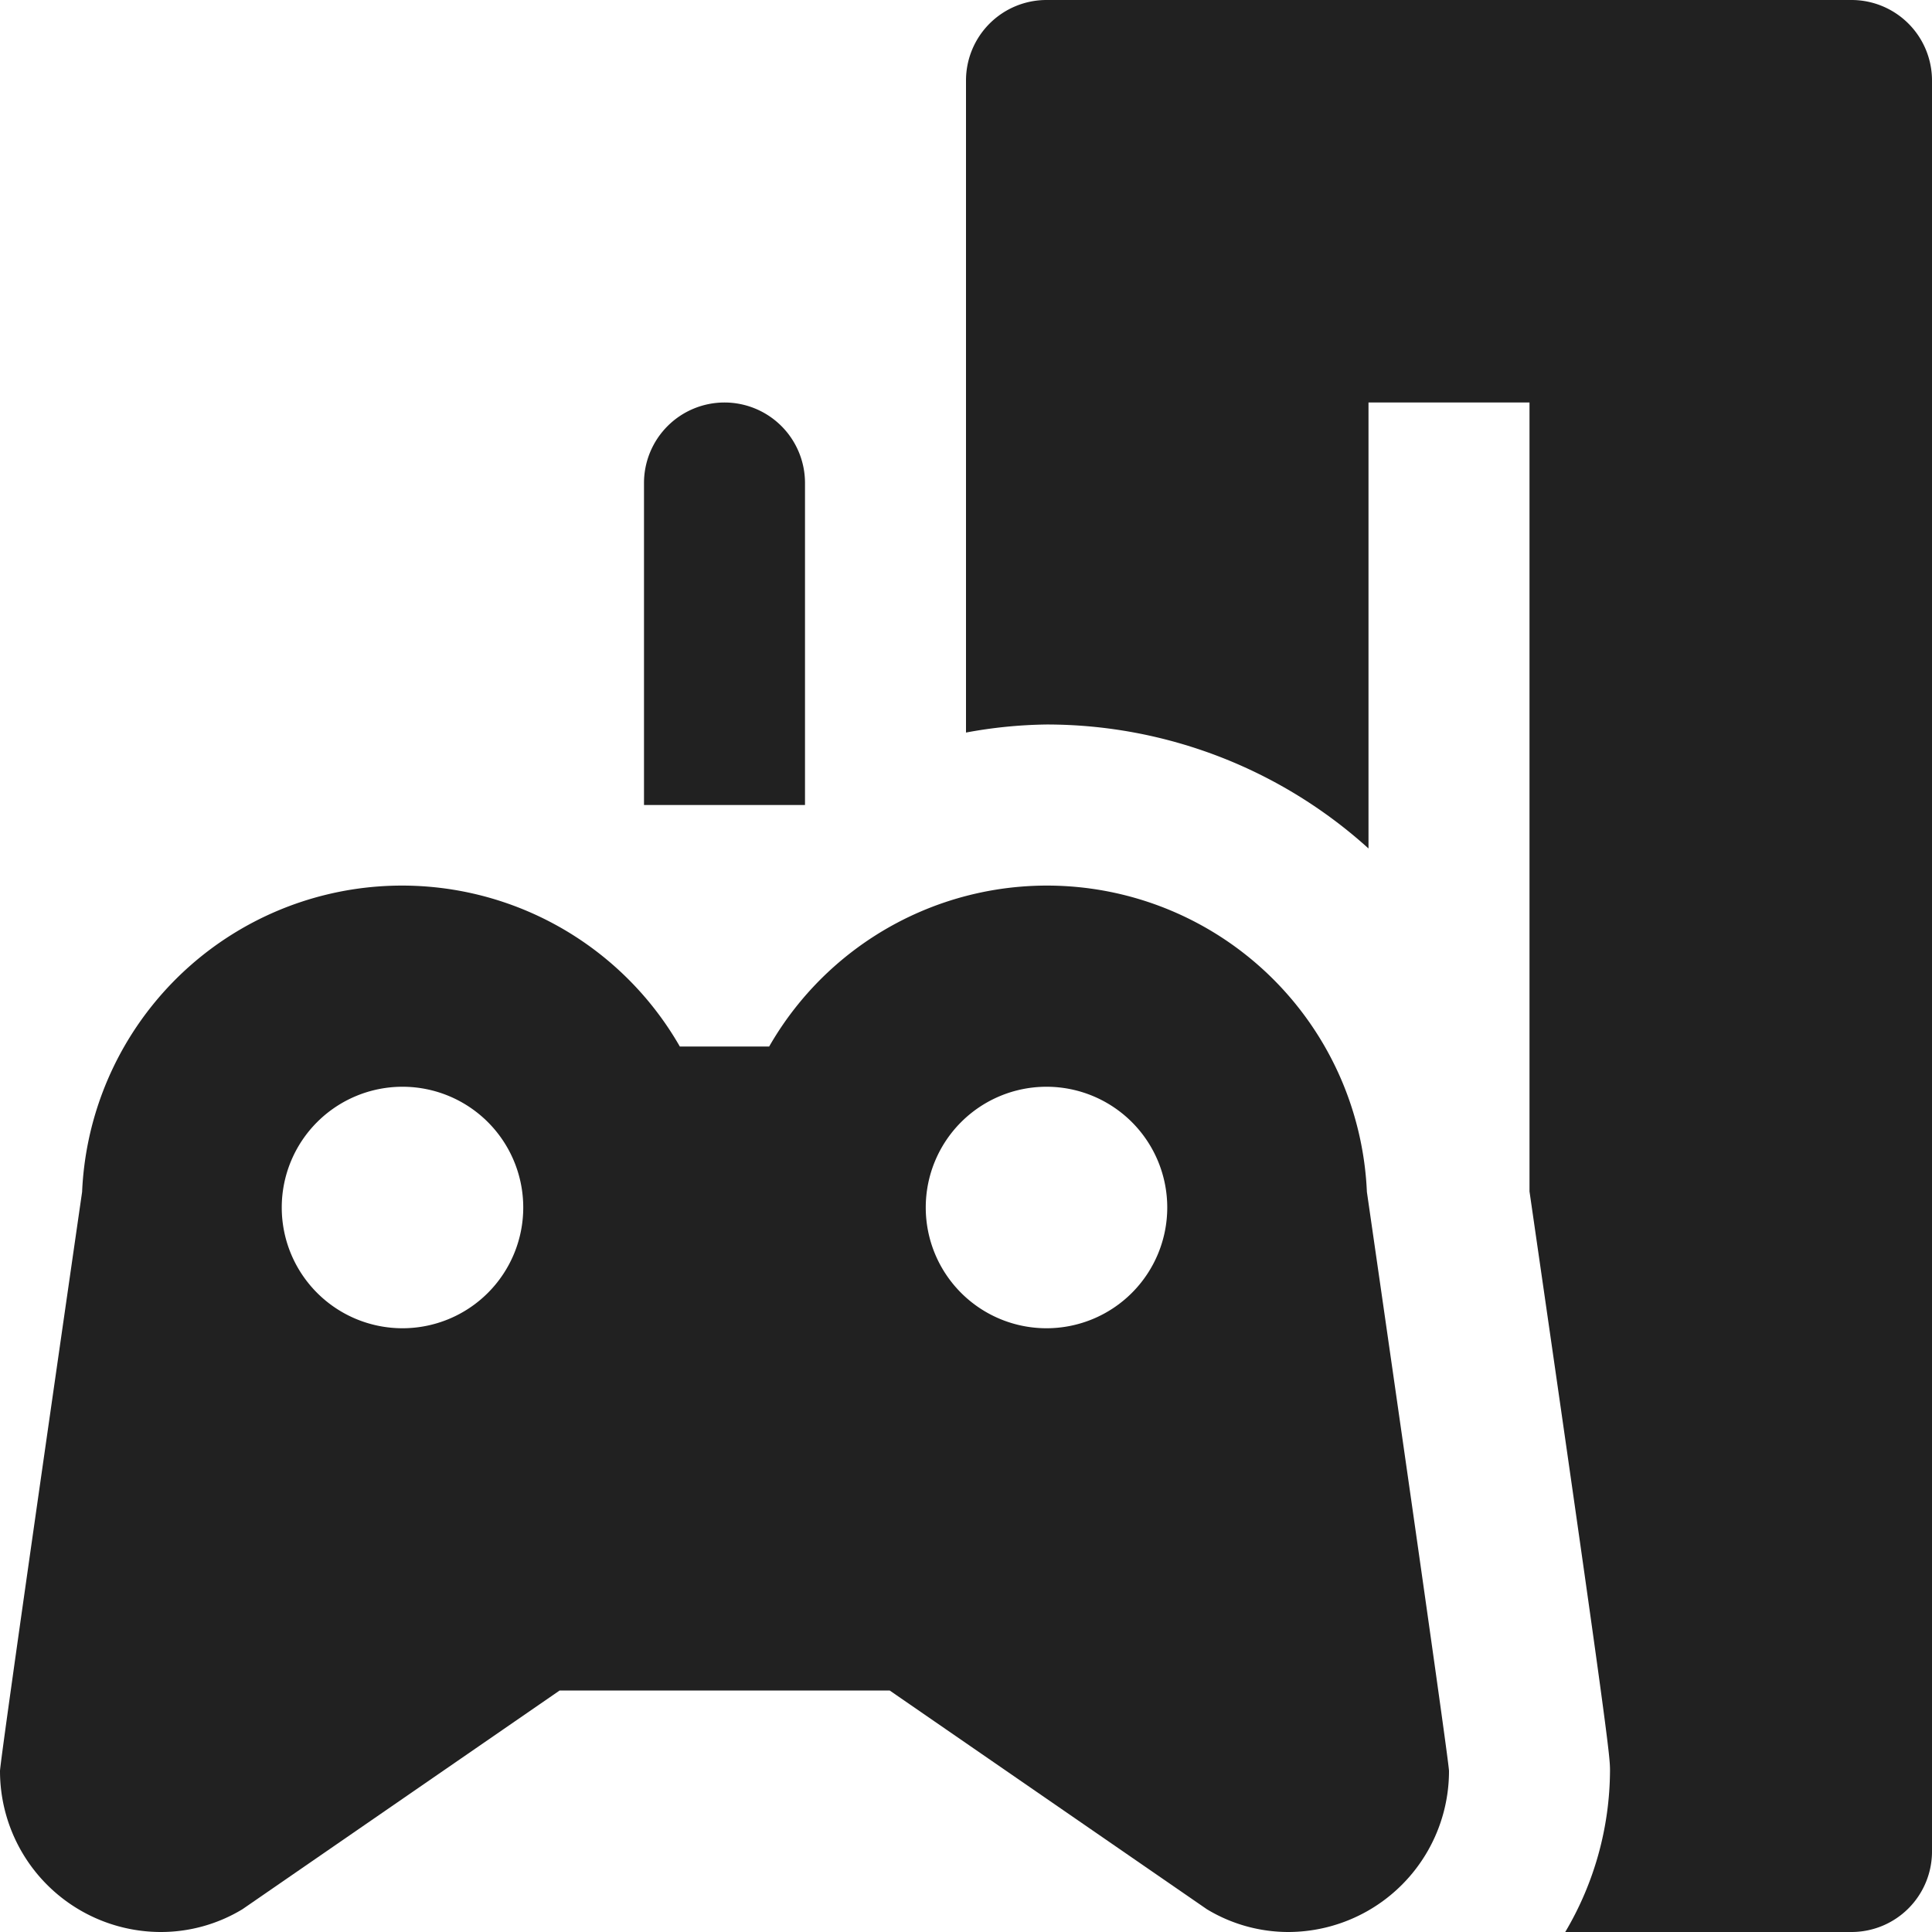 <svg xmlns="http://www.w3.org/2000/svg" height="24" width="24" viewBox="0 0 24 24"><title>gaming console</title><g fill="#212121" class="nc-icon-wrapper"><path d="M23,0H13a1,1,0,0,0-1,1V9.1A5.841,5.841,0,0,1,13,9a5.957,5.957,0,0,1,4,1.54V5h2v9.8c1,6.907,1,7.02,1,7.2a3.959,3.959,0,0,1-.556,2H23a1,1,0,0,0,1-1V1A1,1,0,0,0,23,0Z" fill="#212121" data-color="color-2"></path><path d="M9,5A1,1,0,0,0,8,6v4h2V6A1,1,0,0,0,9,5Z" fill="#212121"></path><path d="M16.98,14.806A3.978,3.978,0,0,0,9.555,13H8.445A3.978,3.978,0,0,0,1.02,14.806S0,21.858,0,22a2,2,0,0,0,2,2,1.956,1.956,0,0,0,1.012-.283L6.952,21h4.1l3.94,2.717A1.956,1.956,0,0,0,16,24a2,2,0,0,0,2-2C18,21.858,16.98,14.806,16.98,14.806ZM5,16.5A1.5,1.5,0,1,1,6.5,15,1.5,1.5,0,0,1,5,16.5Zm8,0A1.5,1.5,0,1,1,14.5,15,1.5,1.5,0,0,1,13,16.5Z" fill="#212121"></path></g></svg>